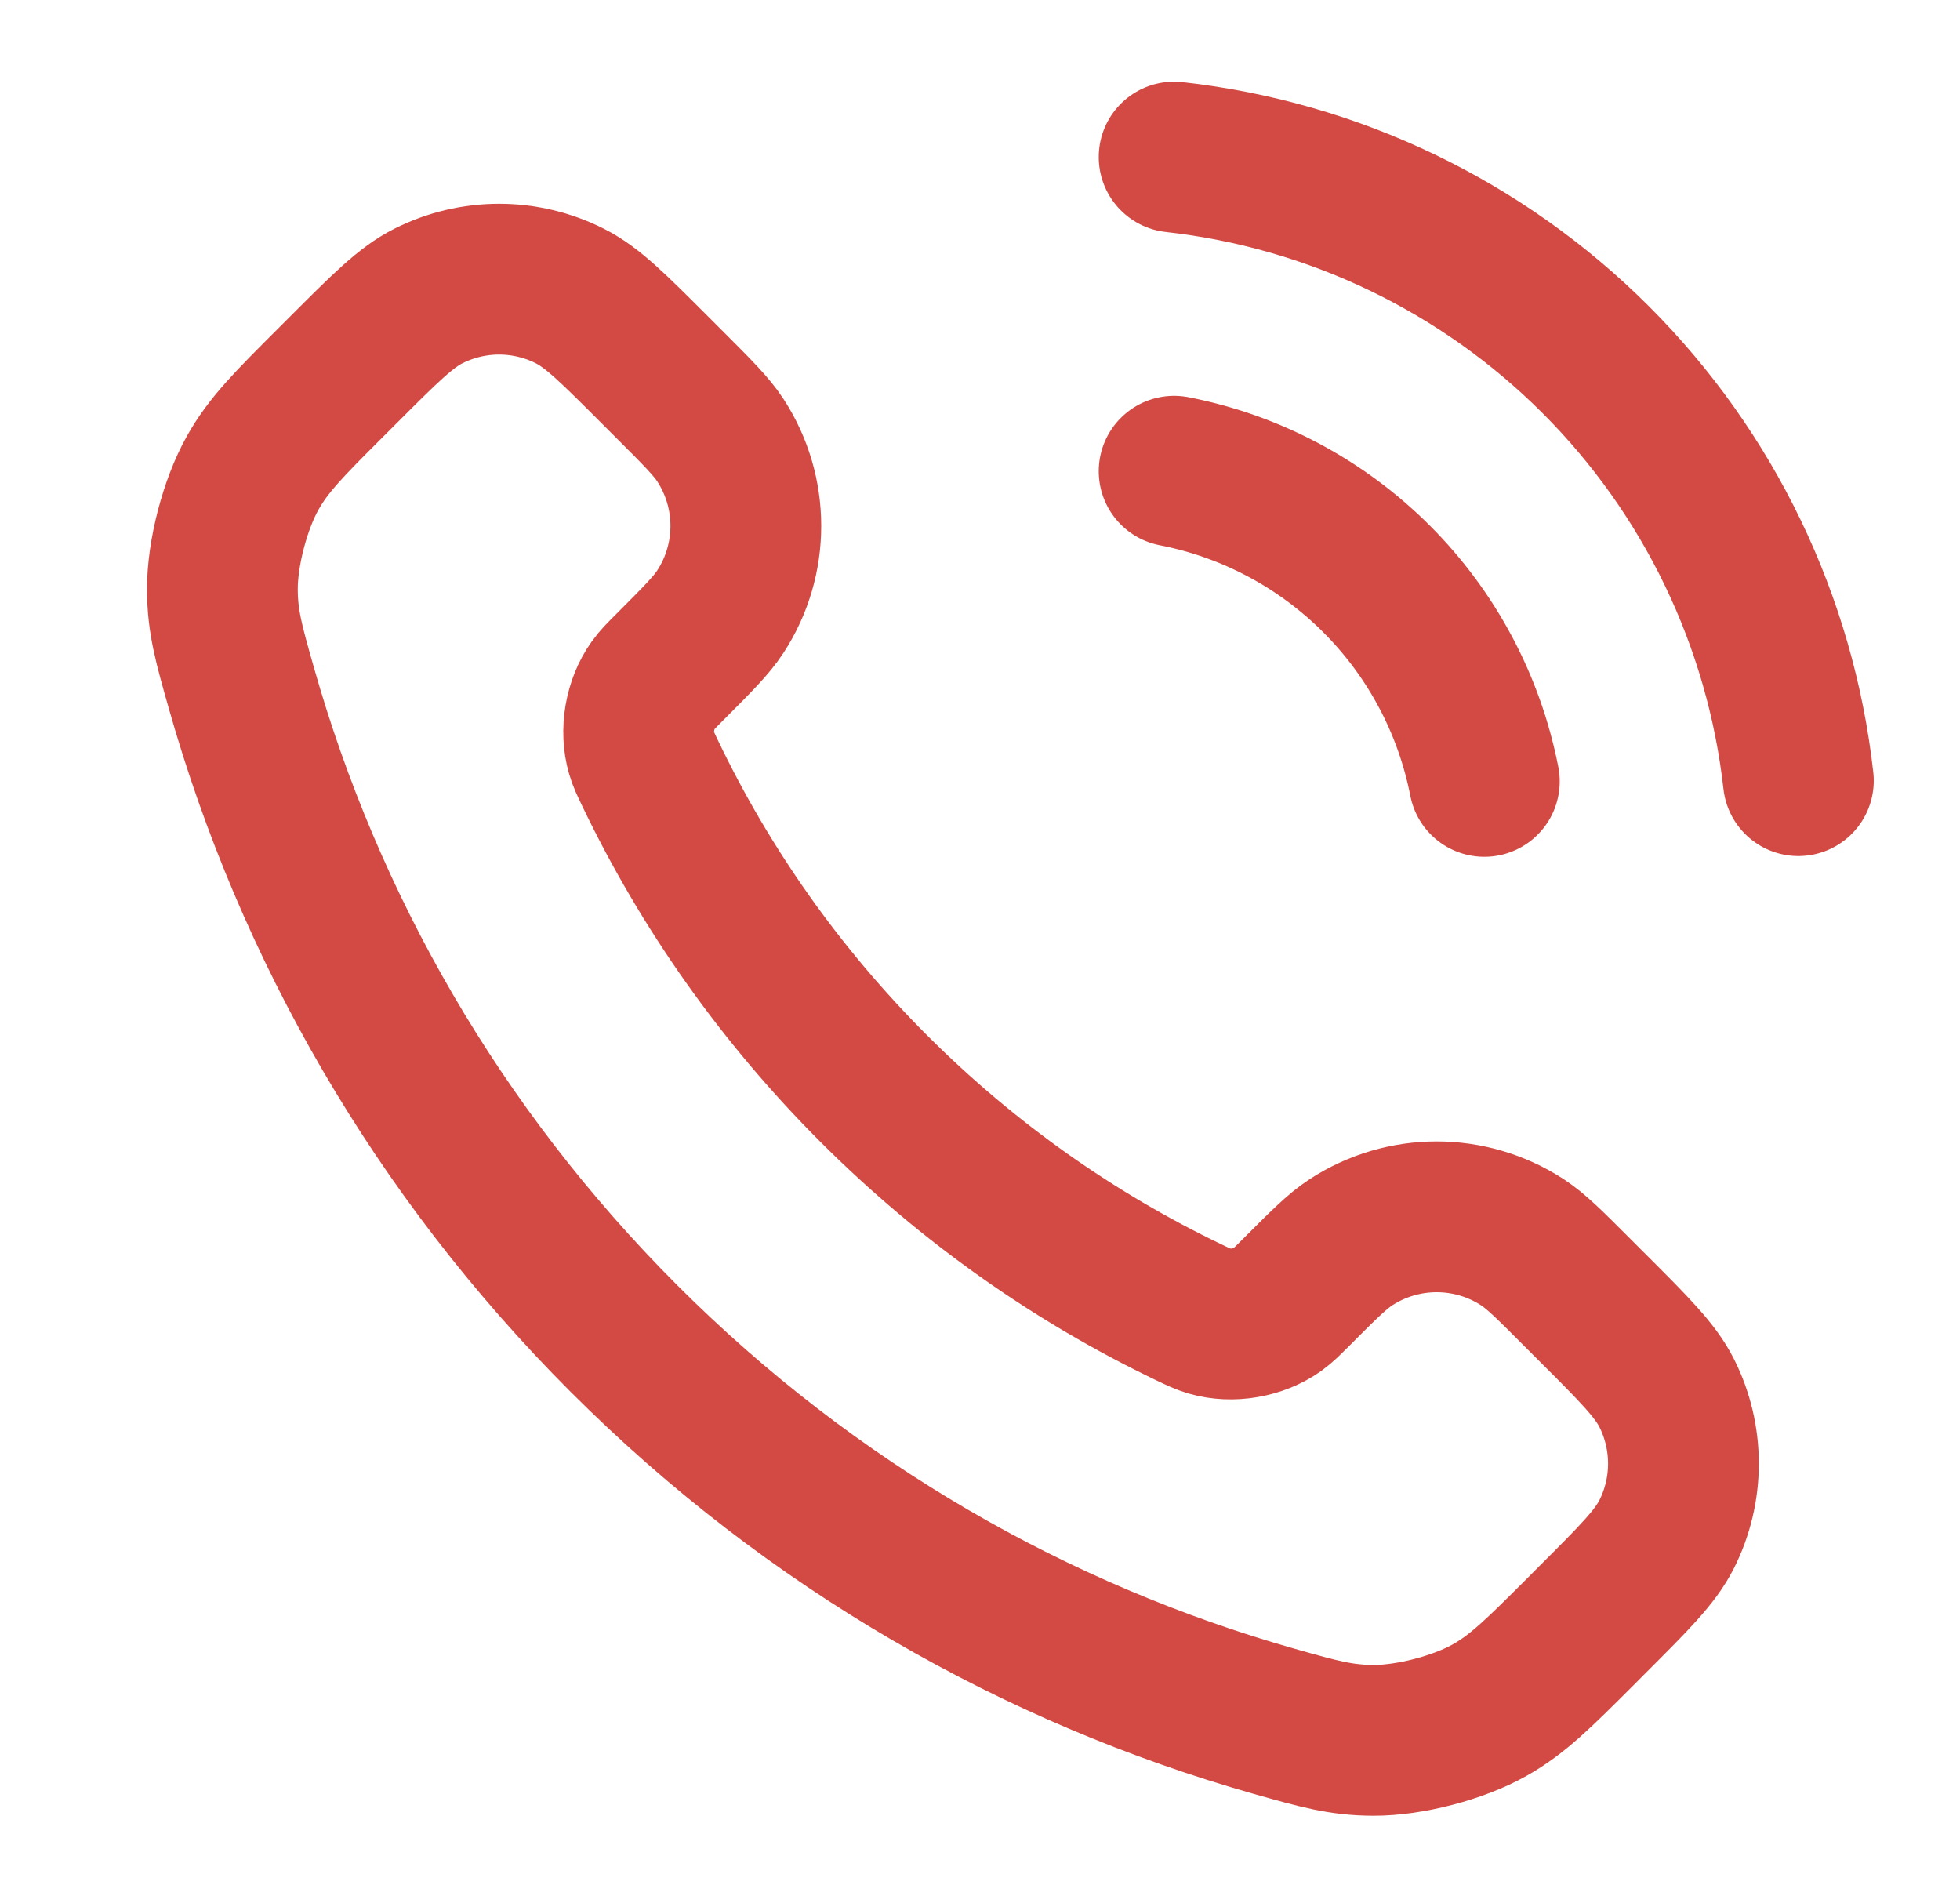 <svg width="26" height="25" viewBox="0 0 26 25" fill="none" xmlns="http://www.w3.org/2000/svg">
<path d="M15.575 6.25C16.593 6.448 17.528 6.946 18.261 7.679C18.994 8.412 19.491 9.347 19.69 10.364M15.575 2.083C17.689 2.318 19.66 3.265 21.165 4.768C22.67 6.271 23.619 8.241 23.856 10.354M11.593 14.441C10.341 13.189 9.353 11.774 8.628 10.264C8.566 10.134 8.534 10.069 8.51 9.987C8.425 9.695 8.486 9.336 8.664 9.089C8.713 9.019 8.773 8.96 8.892 8.841C9.256 8.476 9.438 8.294 9.557 8.111C10.006 7.421 10.006 6.53 9.557 5.84C9.438 5.657 9.256 5.475 8.892 5.111L8.689 4.908C8.135 4.354 7.859 4.077 7.561 3.927C6.97 3.628 6.272 3.628 5.681 3.927C5.383 4.077 5.107 4.354 4.553 4.908L4.389 5.072C3.837 5.623 3.561 5.899 3.351 6.274C3.117 6.691 2.949 7.337 2.95 7.814C2.951 8.244 3.035 8.538 3.202 9.126C4.099 12.286 5.791 15.268 8.278 17.755C10.766 20.243 13.747 21.935 16.907 22.832C17.495 22.998 17.789 23.082 18.219 23.083C18.697 23.085 19.343 22.917 19.759 22.683C20.134 22.472 20.41 22.196 20.962 21.645L21.126 21.48C21.68 20.927 21.956 20.65 22.107 20.353C22.406 19.762 22.406 19.063 22.107 18.472C21.956 18.175 21.68 17.898 21.126 17.345L20.923 17.142C20.559 16.777 20.377 16.595 20.194 16.476C19.503 16.027 18.613 16.027 17.922 16.476C17.739 16.595 17.557 16.777 17.193 17.142C17.074 17.261 17.014 17.32 16.945 17.37C16.697 17.547 16.339 17.608 16.047 17.523C15.965 17.499 15.9 17.468 15.77 17.406C14.26 16.681 12.845 15.692 11.593 14.441Z" stroke="#D24A43" stroke-width="2" stroke-linecap="round" stroke-linejoin="round"/>
</svg>
